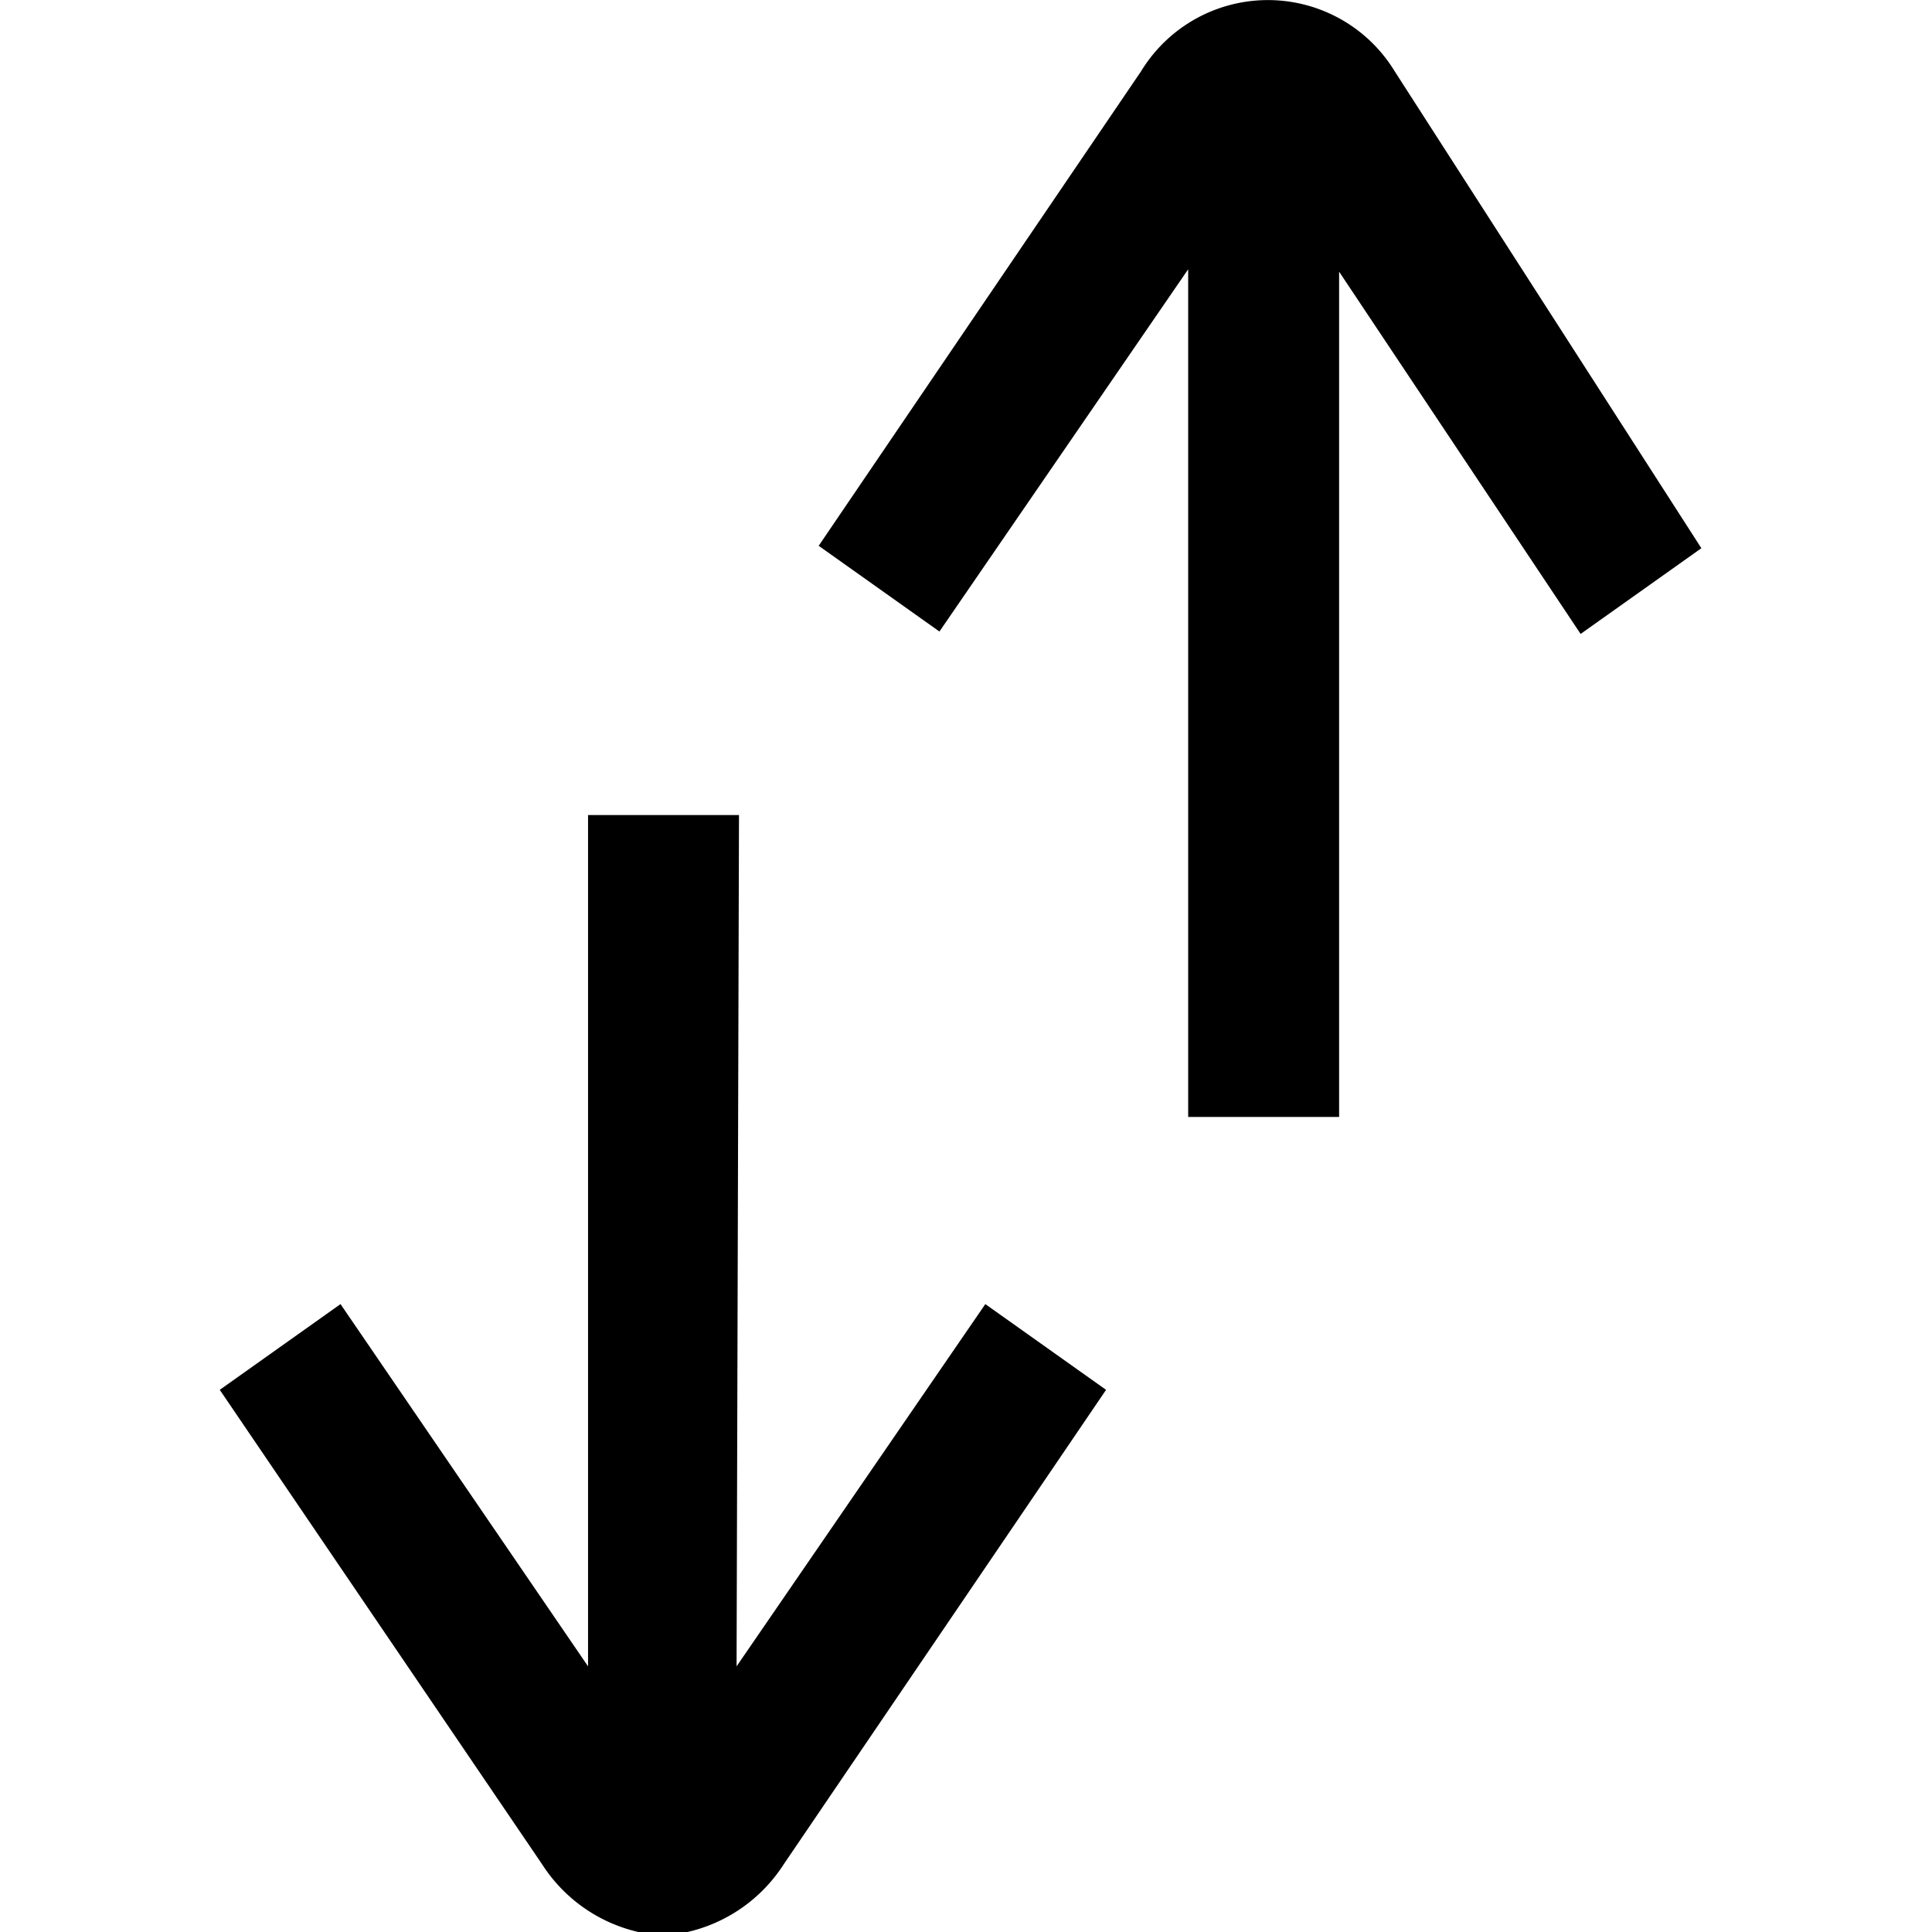 <svg xmlns="http://www.w3.org/2000/svg" width="3em" height="3em" viewBox="0 0 16 16"><path fill="currentColor" d="M6.12 6.75H4.87v7.05l-2.05-3l-1 .71l2.67 3.93a1.29 1.29 0 0 0 1 .59a1.29 1.29 0 0 0 1-.59l2.67-3.93l-1-.71l-2.06 3zM9.45.59L6.78 4.52l1 .71l2.06-3v7.02h1.25v-7l2 3l1-.71L11.55.59a1.23 1.23 0 0 0-2.1 0"/></svg>